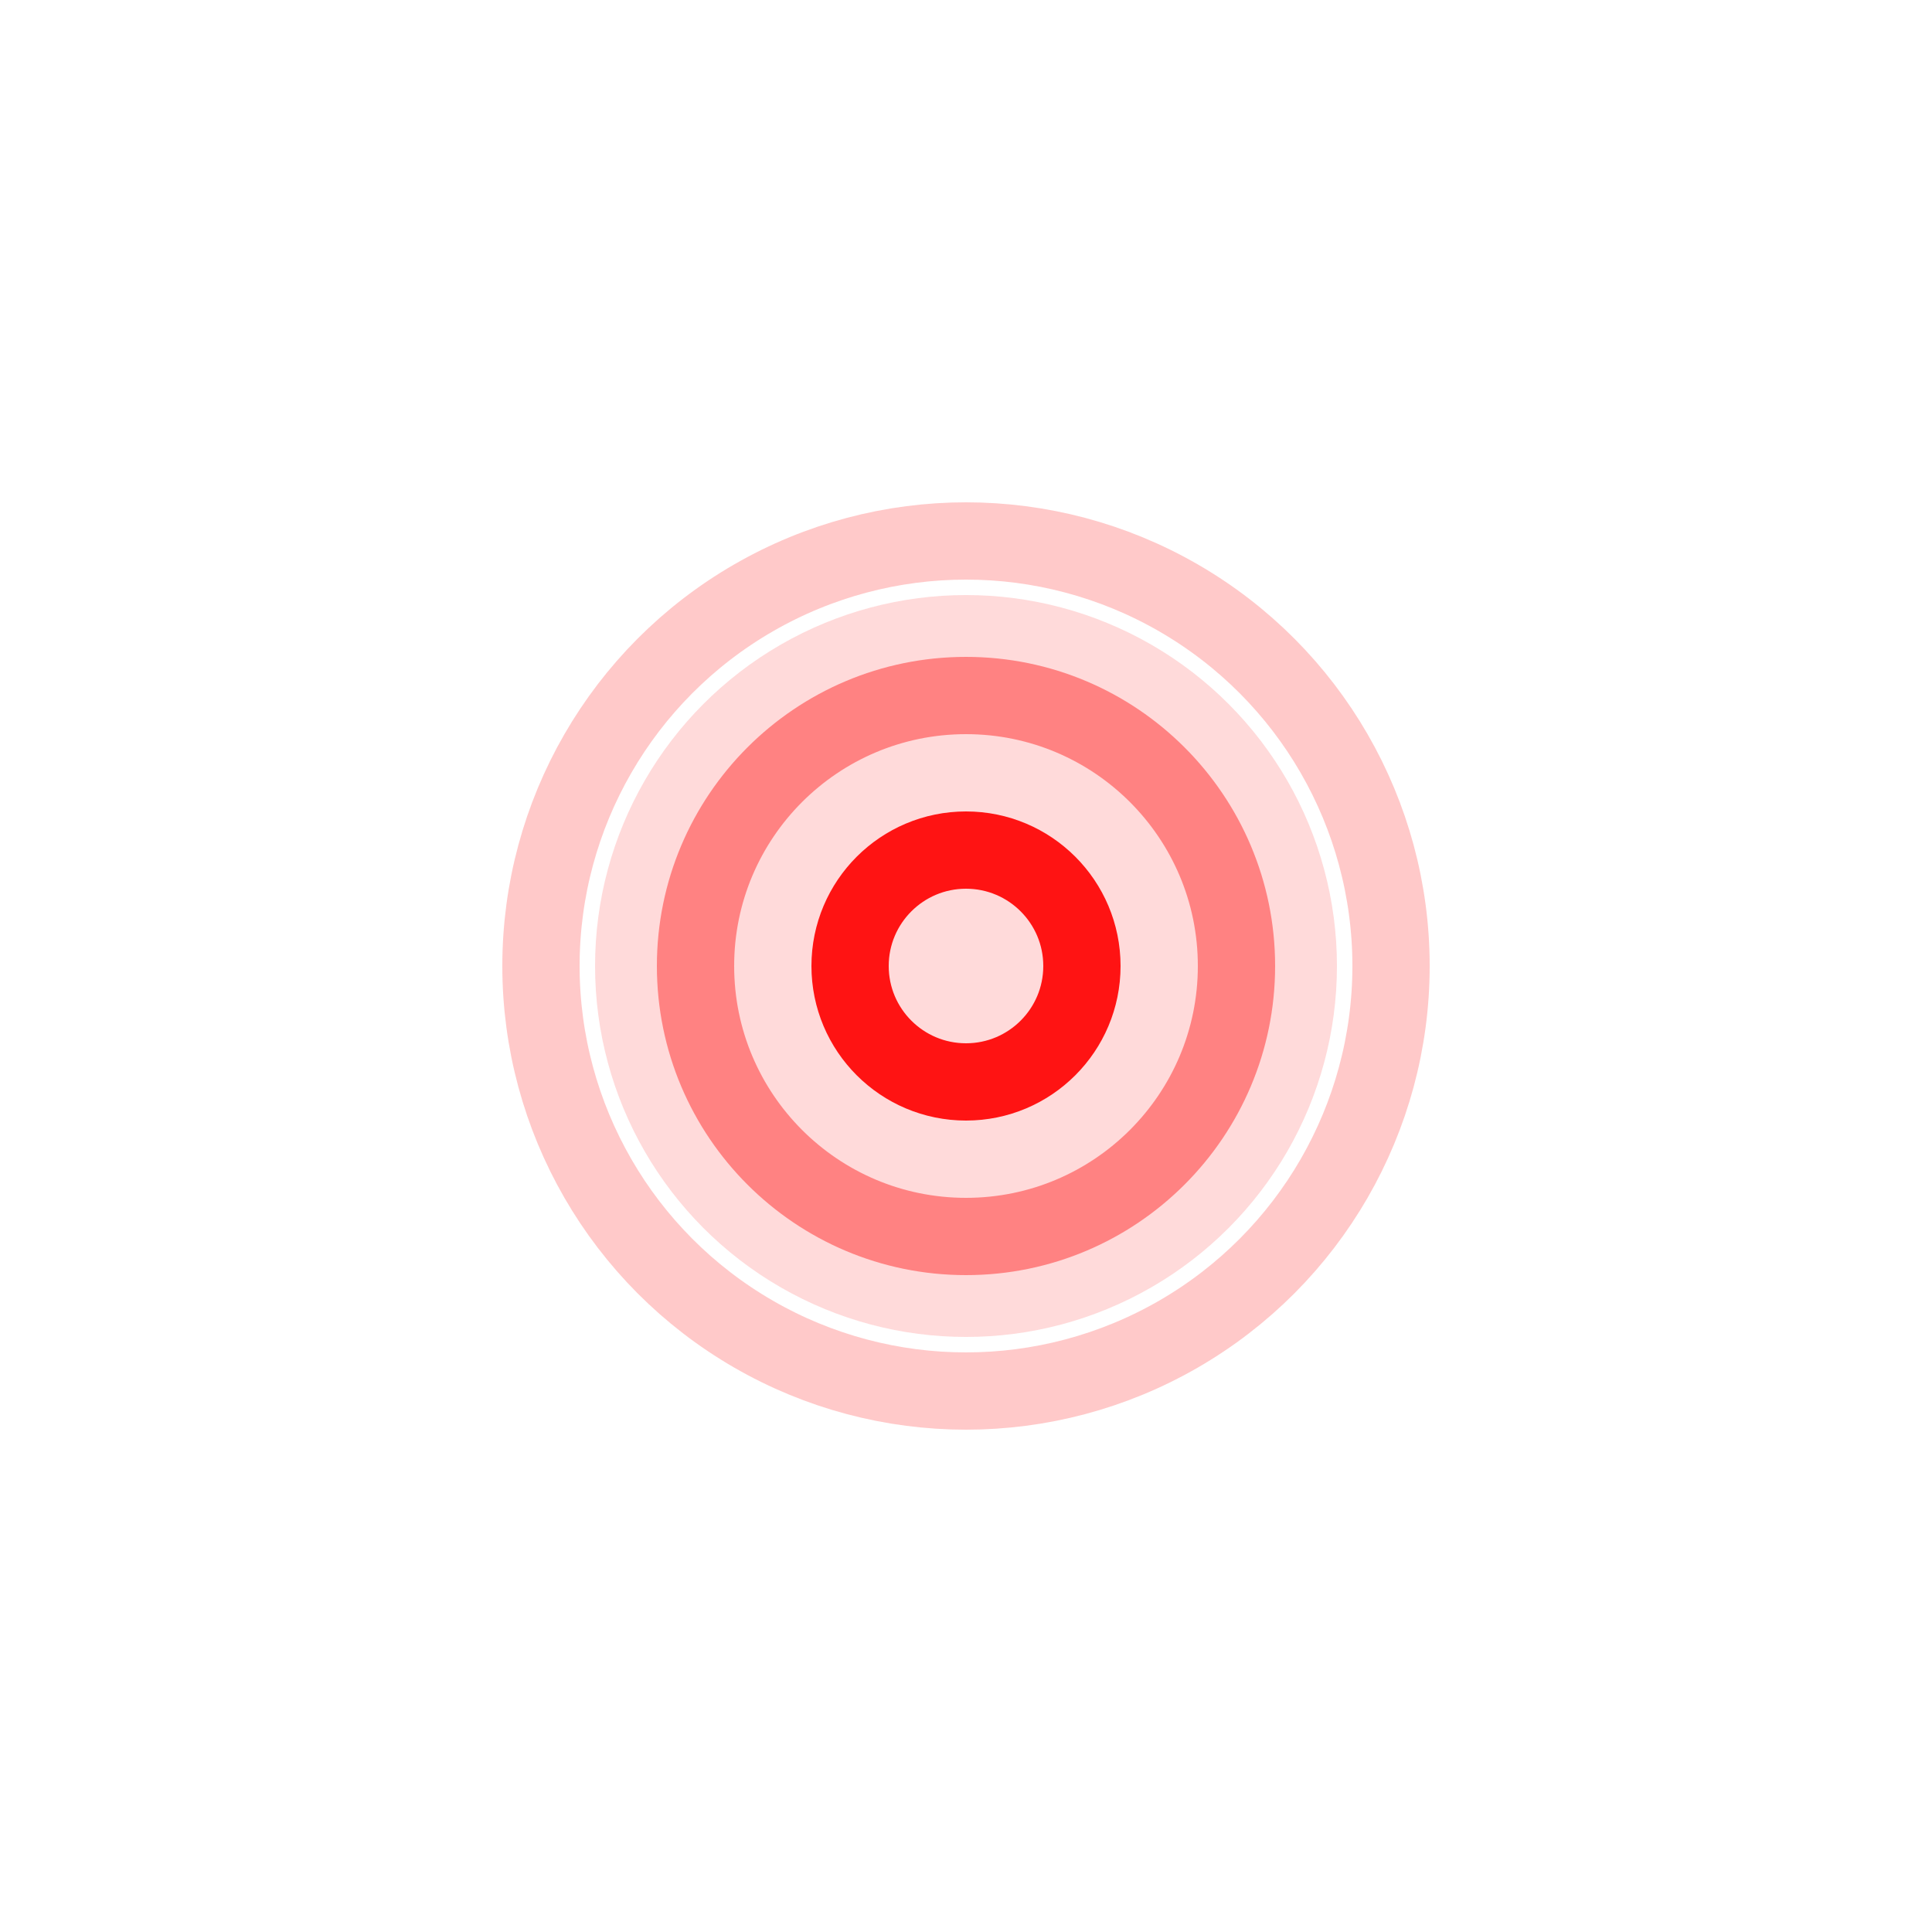 <svg width="50" height="50" viewBox="0 0 50 50" fill="none" xmlns="http://www.w3.org/2000/svg">
<g filter="url(#filter0_f_0_40219)">
<circle cx="25" cy="25" r="9.6" fill="#FD4D4D" fill-opacity="0.21"/>
</g>
<circle cx="25" cy="25" r="11" stroke="#FF1313" stroke-opacity="0.23" stroke-width="2"/>
<circle cx="25" cy="25" r="7" stroke="#FF1313" stroke-opacity="0.44" stroke-width="2"/>
<circle cx="25" cy="25" r="3" stroke="#FF1313" stroke-width="2"/>
<defs>
<filter id="filter0_f_0_40219" x="0.4" y="0.4" width="49.199" height="49.199" filterUnits="userSpaceOnUse" color-interpolation-filters="sRGB">
<feFlood flood-opacity="0" result="BackgroundImageFix"/>
<feBlend mode="normal" in="SourceGraphic" in2="BackgroundImageFix" result="shape"/>
<feGaussianBlur stdDeviation="7.5" result="effect1_foregroundBlur_0_40219"/>
</filter>
</defs>
</svg>
